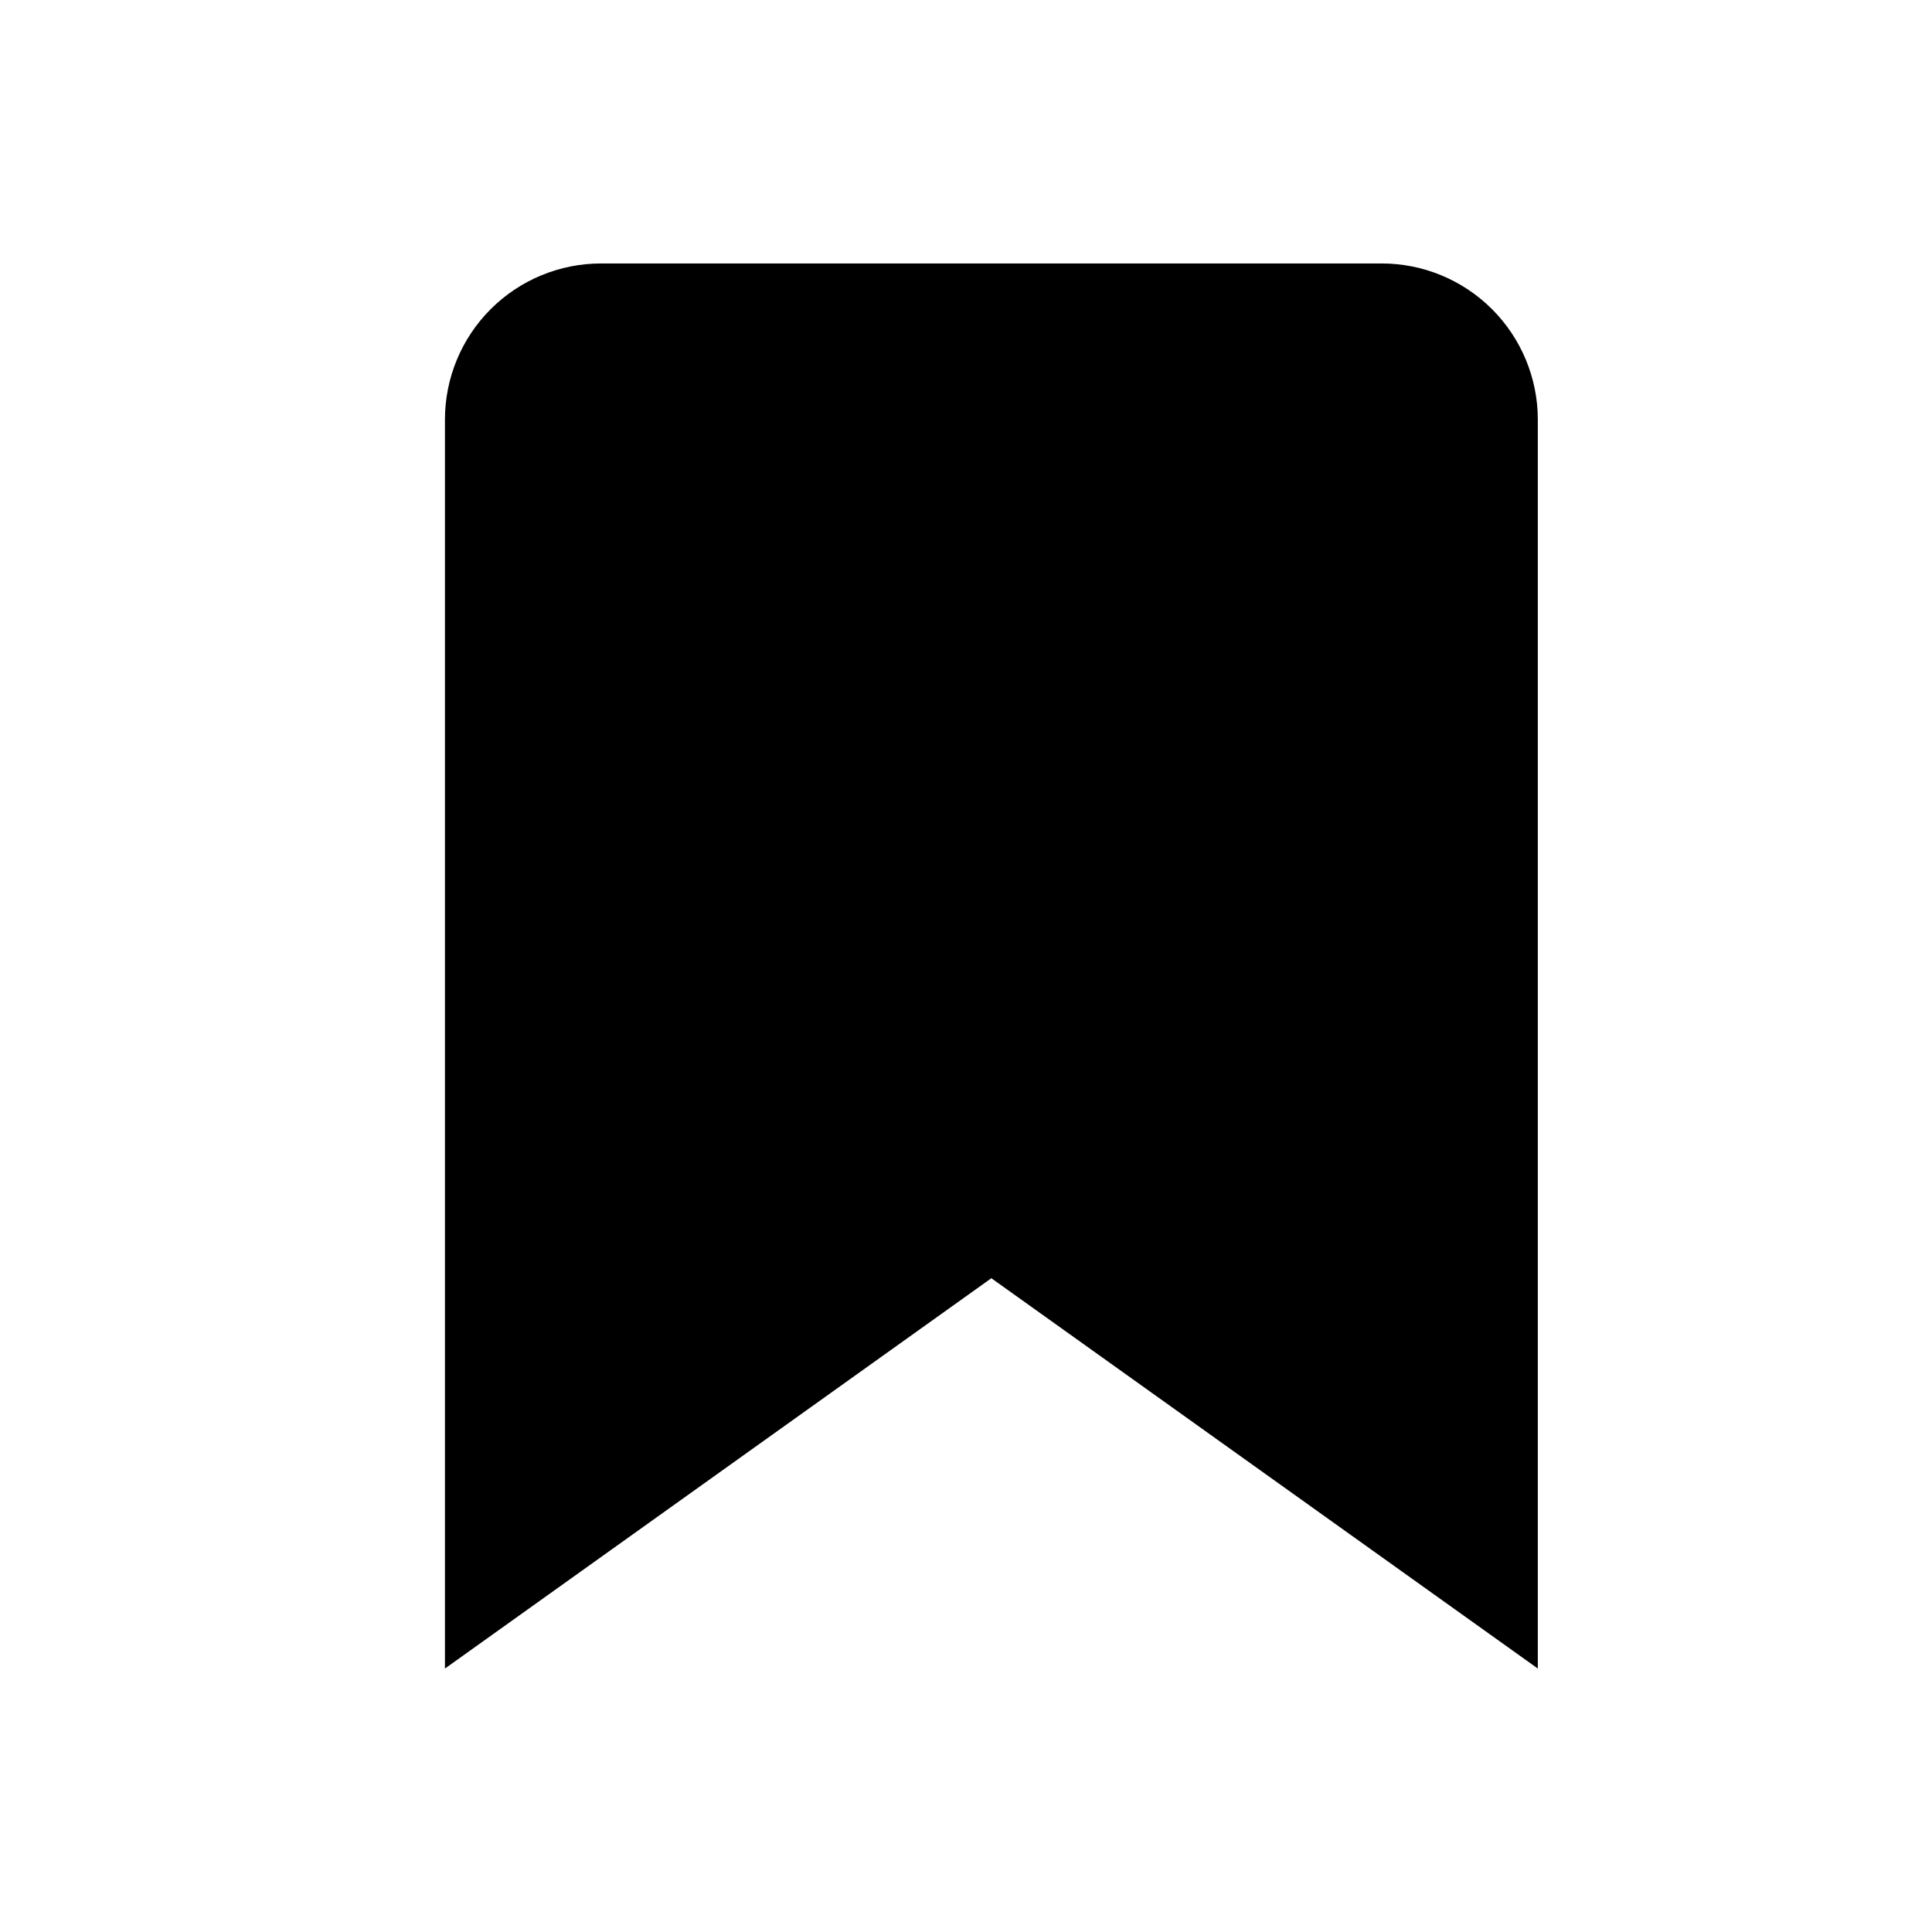 <svg width="30" height="30" viewBox="0 0 33 32" fill="black" xmlns="http://www.w3.org/2000/svg">
<path d="M26.267 28L16.933 21.333L7.6 28V6.667C7.6 5.959 7.881 5.281 8.381 4.781C8.881 4.281 9.559 4 10.267 4H23.6C24.307 4 24.985 4.281 25.485 4.781C25.985 5.281 26.267 5.959 26.267 6.667V28Z" stroke-width="2" stroke-linecap="round" stroke-linejoin="round"/>
</svg>
